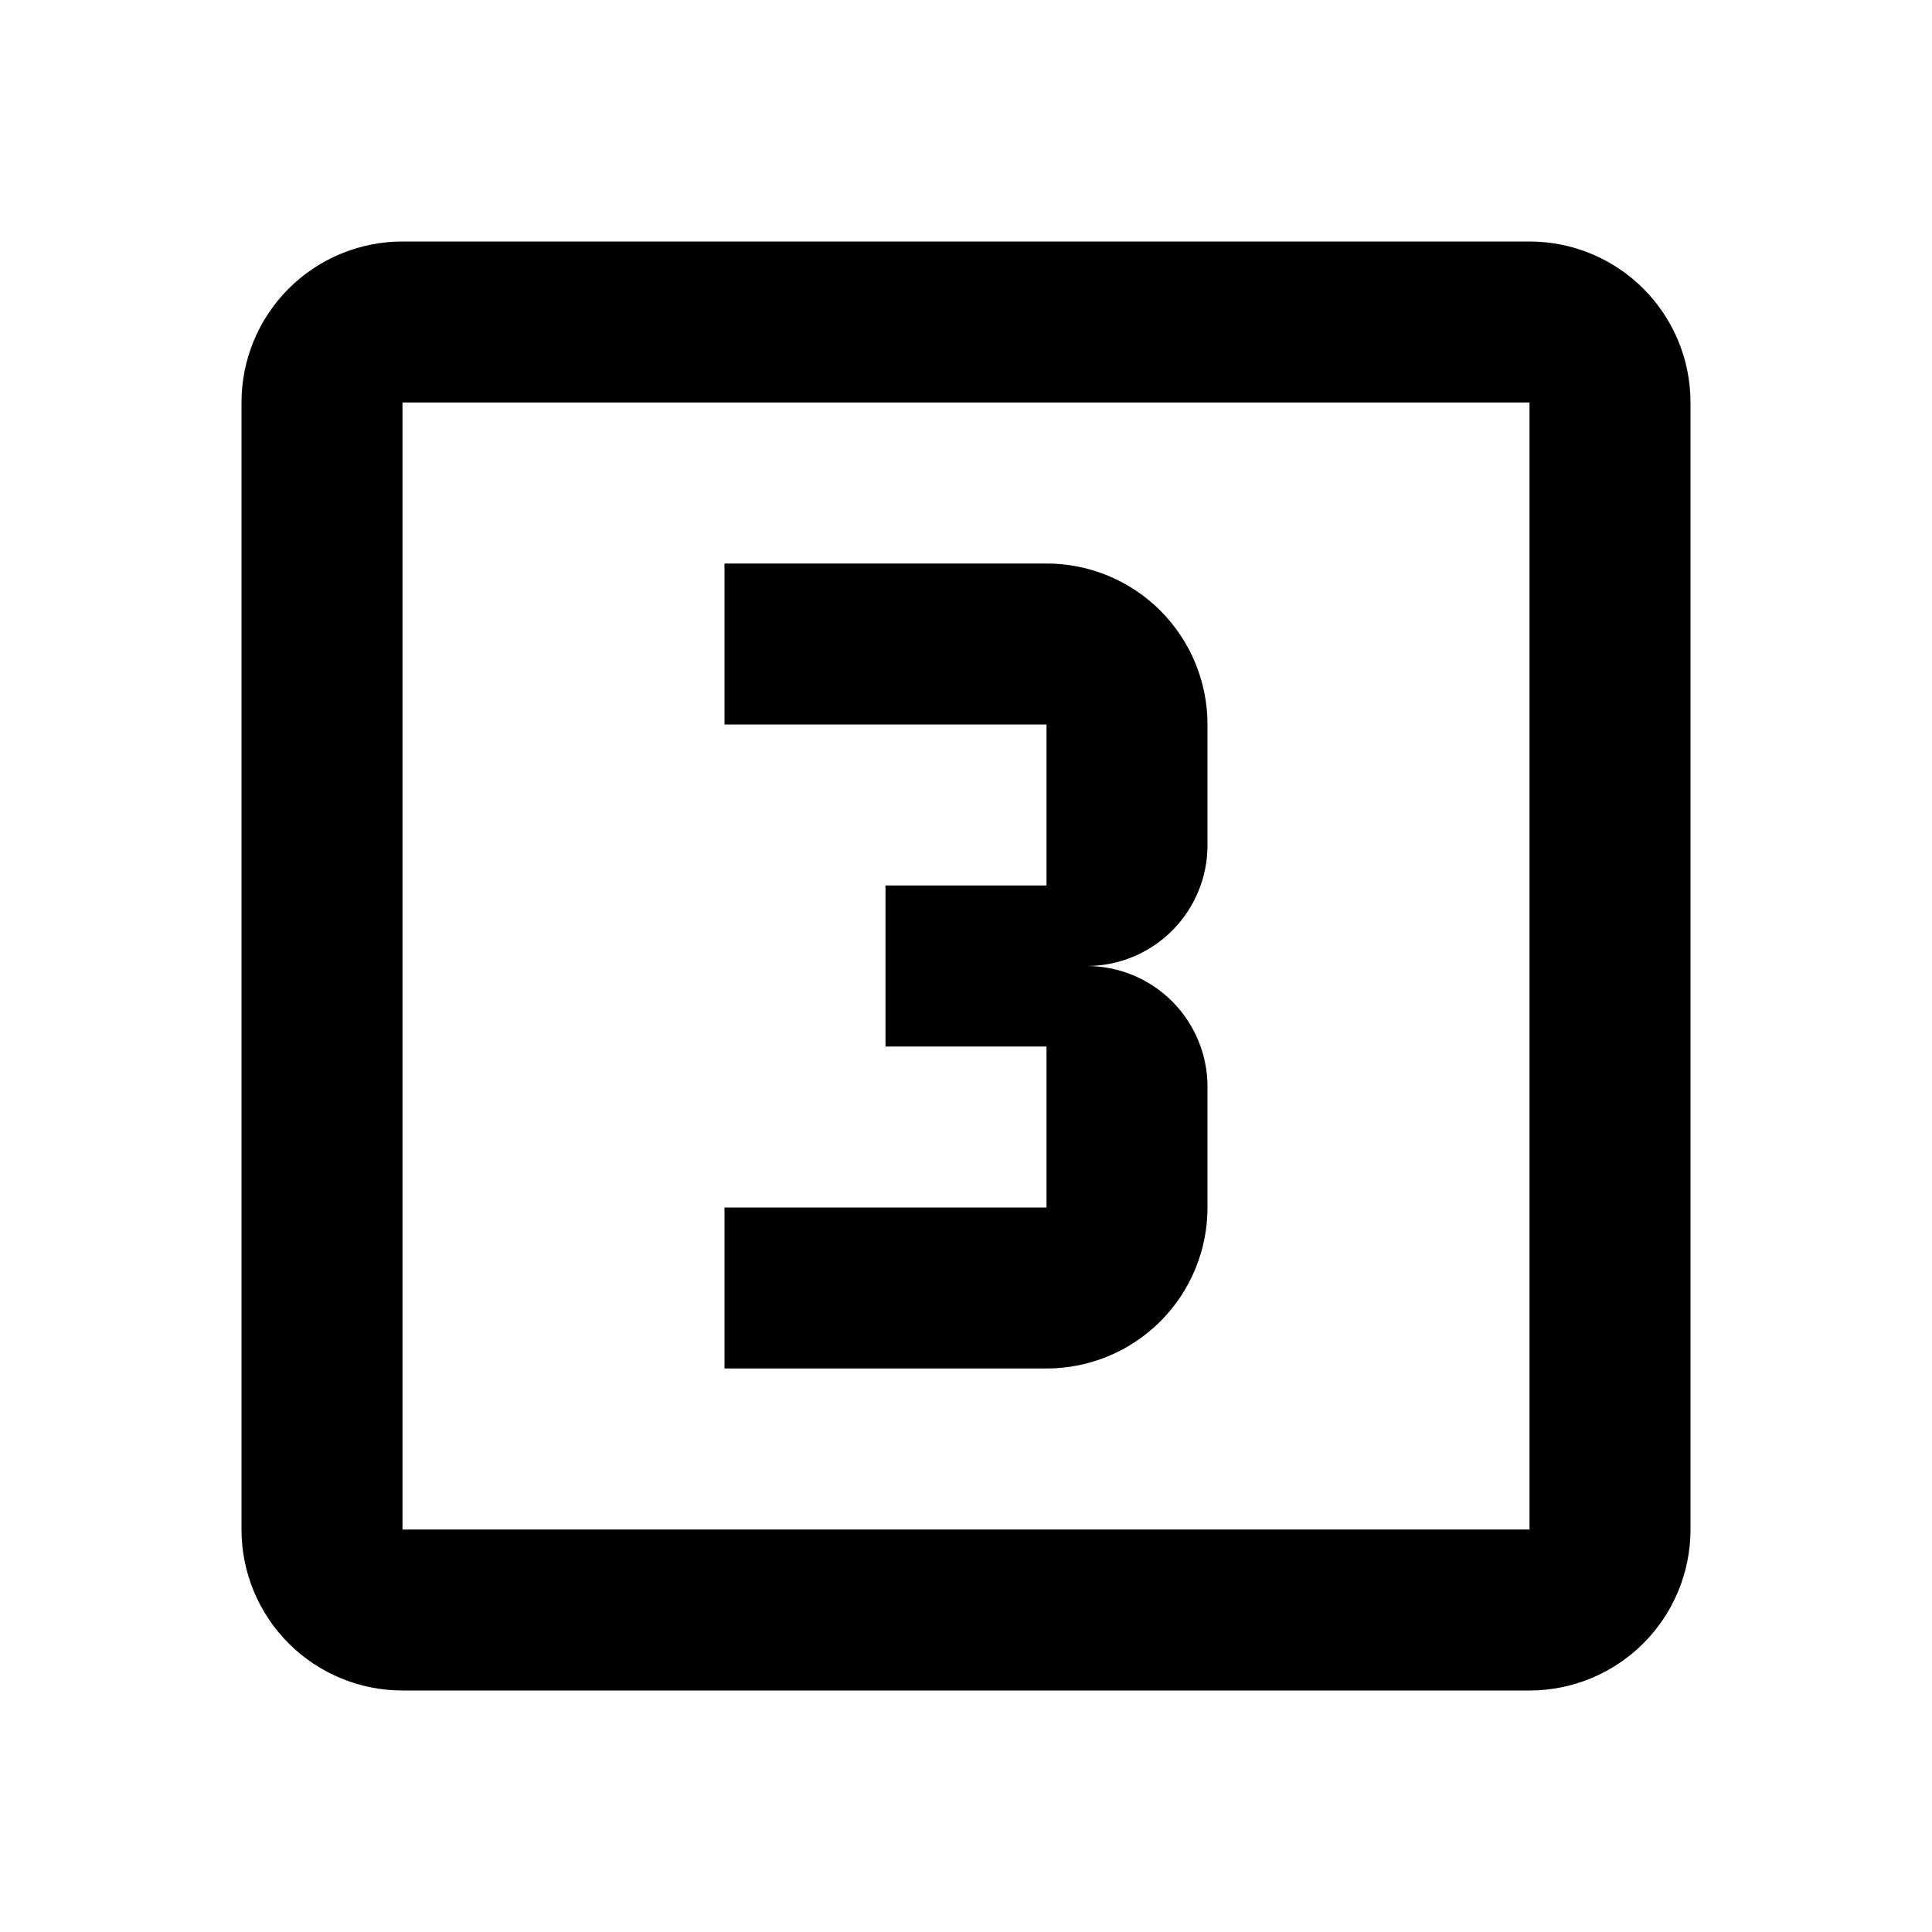 <svg width="30" height="30" viewBox="0 0 30 30" fill="none" xmlns="http://www.w3.org/2000/svg">
<path d="M18.75 18.75V16.875C18.75 16.378 18.552 15.901 18.201 15.549C17.849 15.197 17.372 15 16.875 15C17.372 15 17.849 14.803 18.201 14.451C18.552 14.099 18.75 13.622 18.75 13.125V11.25C18.75 10.587 18.487 9.951 18.018 9.482C17.549 9.013 16.913 8.75 16.25 8.75H11.25V11.25H16.25V13.75H13.75V16.25H16.25V18.75H11.25V21.25H16.25C16.913 21.25 17.549 20.987 18.018 20.518C18.487 20.049 18.75 19.413 18.75 18.75ZM23.75 23.75H6.25V6.25H23.75M23.75 3.75H6.25C5.587 3.75 4.951 4.013 4.482 4.482C4.013 4.951 3.75 5.587 3.75 6.25V23.75C3.75 24.413 4.013 25.049 4.482 25.518C4.951 25.987 5.587 26.25 6.25 26.25H23.75C24.413 26.25 25.049 25.987 25.518 25.518C25.987 25.049 26.25 24.413 26.25 23.75V6.25C26.25 5.587 25.987 4.951 25.518 4.482C25.049 4.013 24.413 3.75 23.75 3.75Z" fill="black"/>
</svg>
